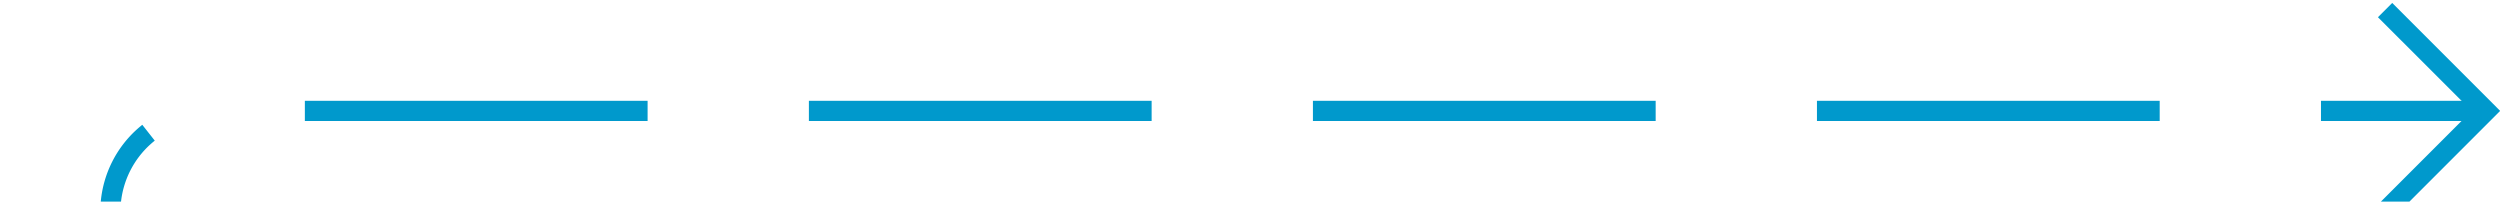﻿<?xml version="1.0" encoding="utf-8"?>
<svg version="1.1" xmlns:xlink="http://www.w3.org/1999/xlink" width="124px" height="10px" preserveAspectRatio="xMinYMid meet" viewBox="440 187  124 8" xmlns="http://www.w3.org/2000/svg">
  <path d="M 445.5 234  L 445.5 196  A 5 5 0 0 1 450.5 191.5 L 563 191.5  " stroke-width="1" stroke-dasharray="17,8" stroke="#0099cc" fill="none" />
  <path d="M 557.946 186.854  L 562.593 191.5  L 557.946 196.146  L 558.654 196.854  L 563.654 191.854  L 564.007 191.5  L 563.654 191.146  L 558.654 186.146  L 557.946 186.854  Z " fill-rule="nonzero" fill="#0099cc" stroke="none" />
</svg>